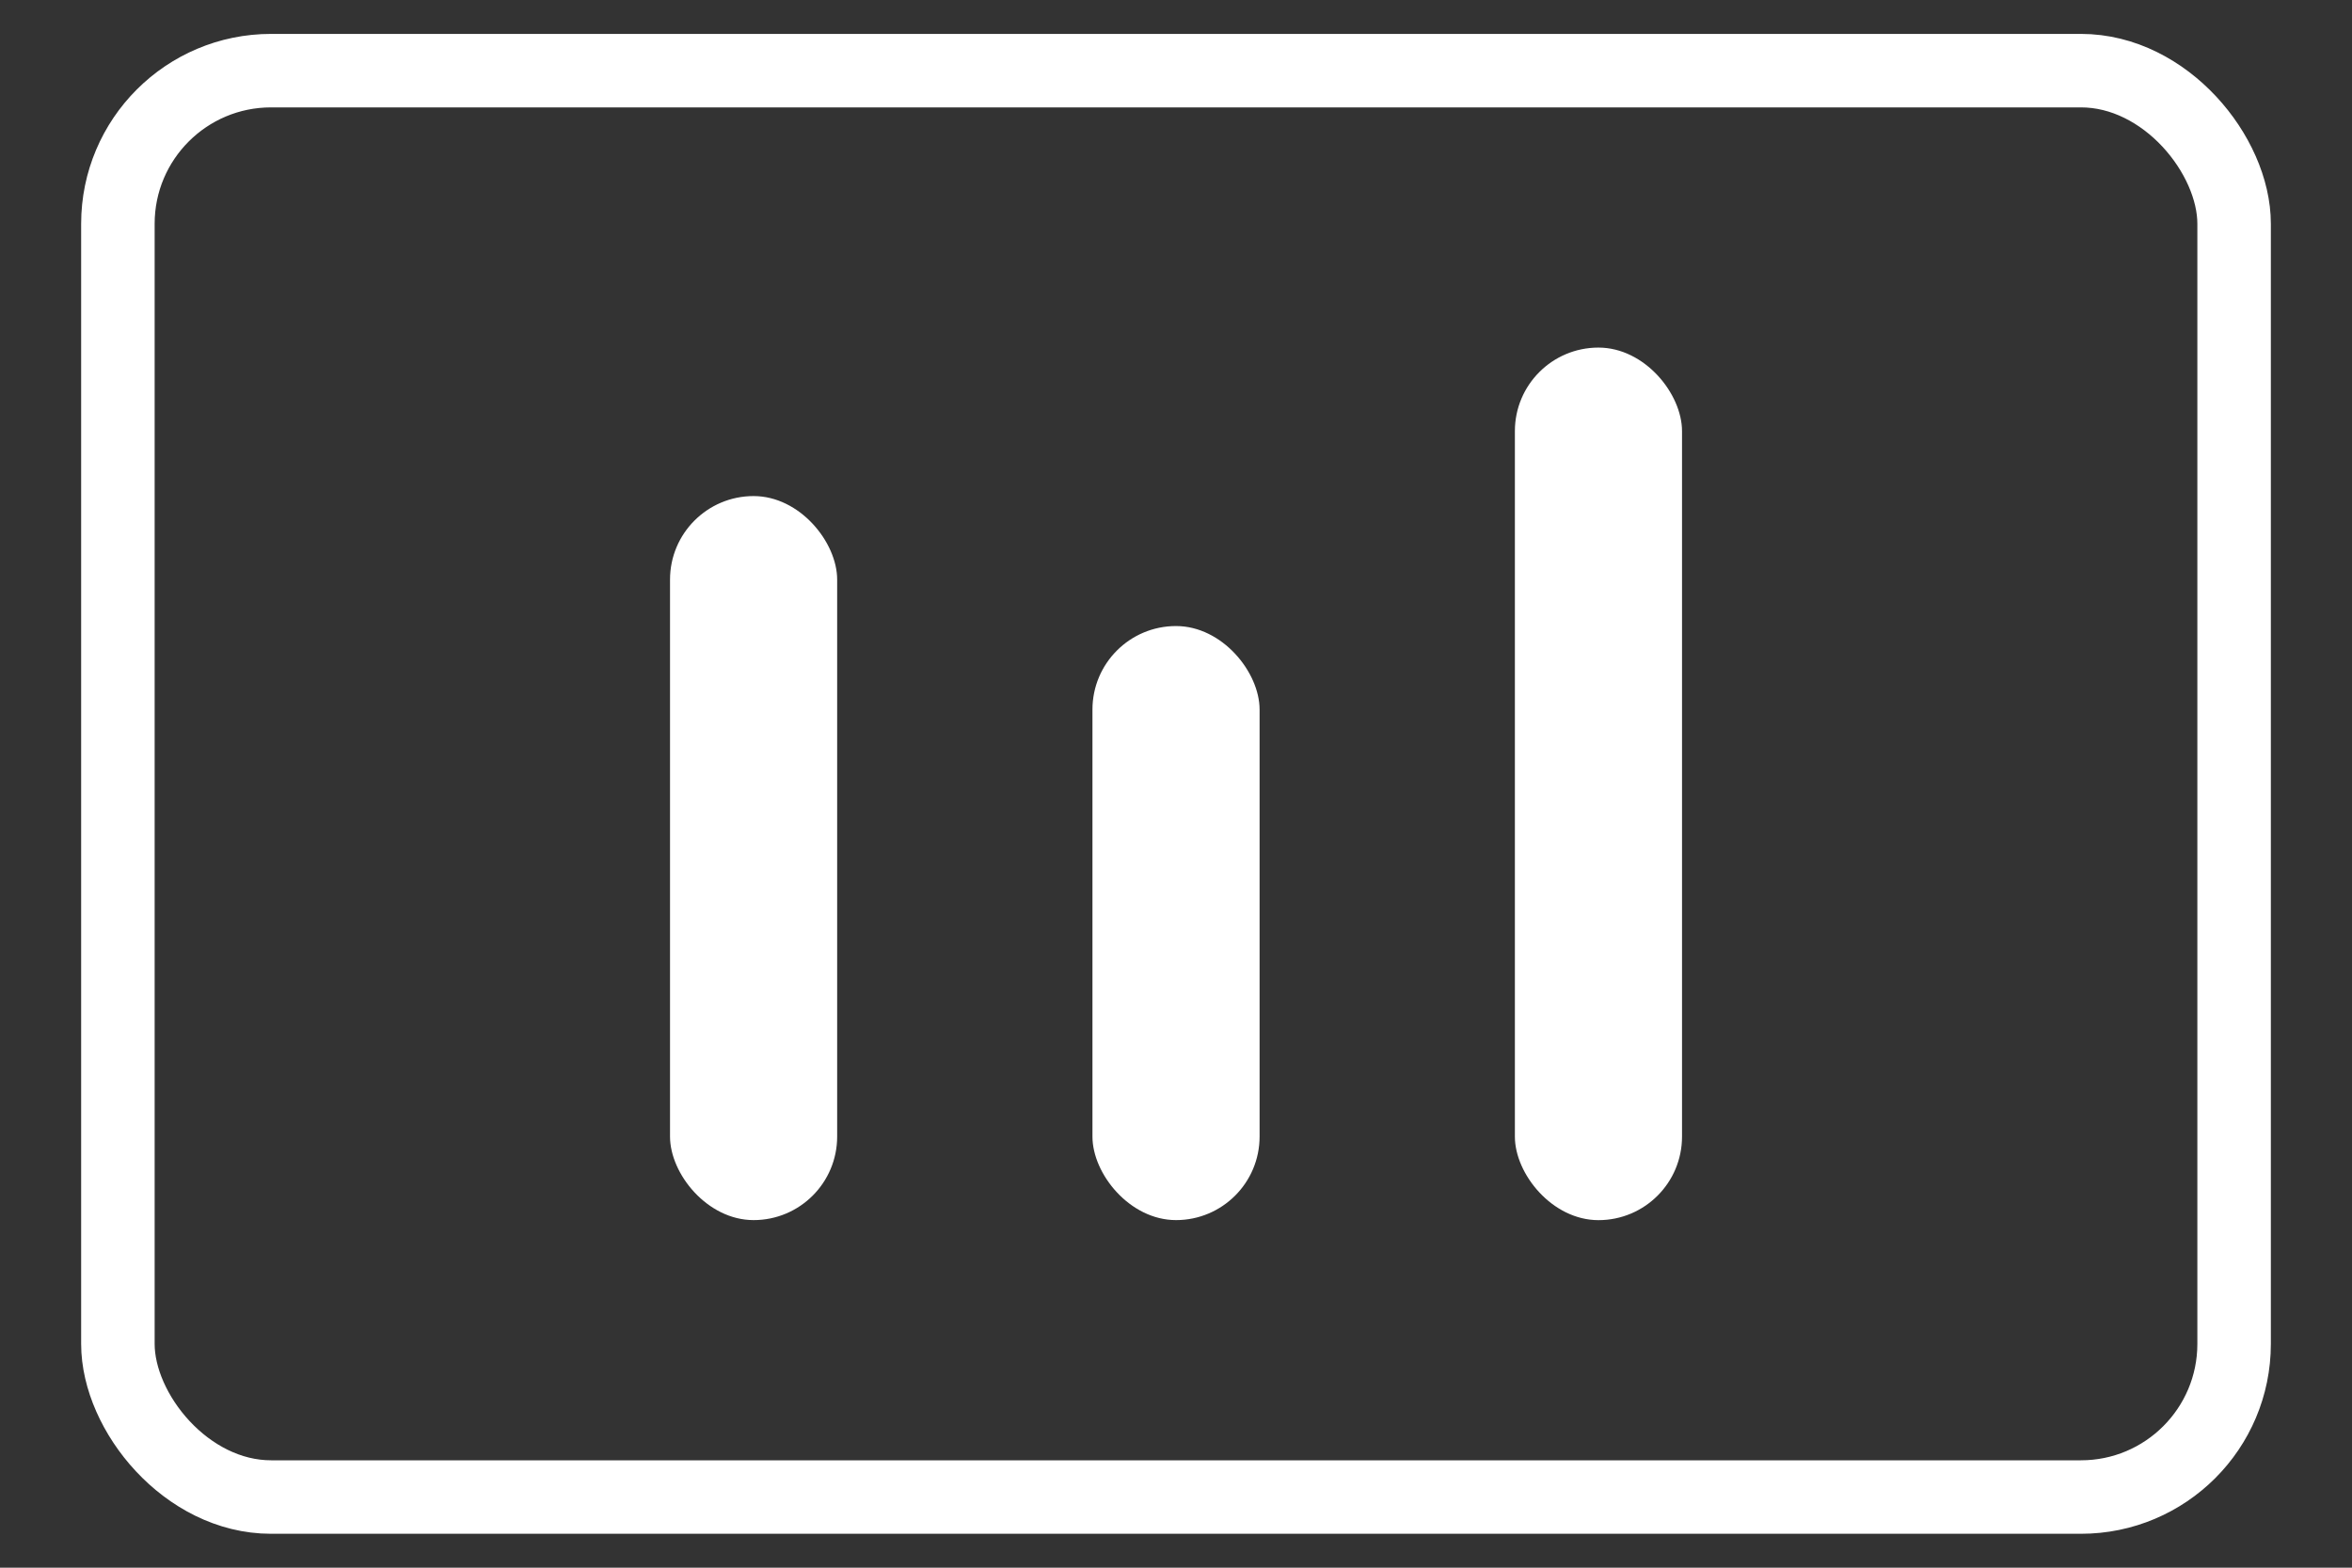 <svg id="Layer_1" data-name="Layer 1" xmlns="http://www.w3.org/2000/svg" viewBox="0 0 48 32"><rect x="0" y="0" width="48" height="32" fill="#333333" stroke="none"/><defs><style>.cls-1{fill:none;stroke:#fff;stroke-miterlimit:10;stroke-width:1.5px;}.cls-2{fill:#fff;}</style></defs><rect class="cls-1" x="2.406" y="1.442" width="43.188" height="29.116" rx="3.126"/><rect class="cls-2" x="13.674" y="10.126" width="3.411" height="14.779" rx="1.705"/><rect class="cls-2" x="30.916" y="7.095" width="3.411" height="17.811" rx="1.705"/><rect class="cls-2" x="22.295" y="12.779" width="3.411" height="12.126" rx="1.705"/></svg>